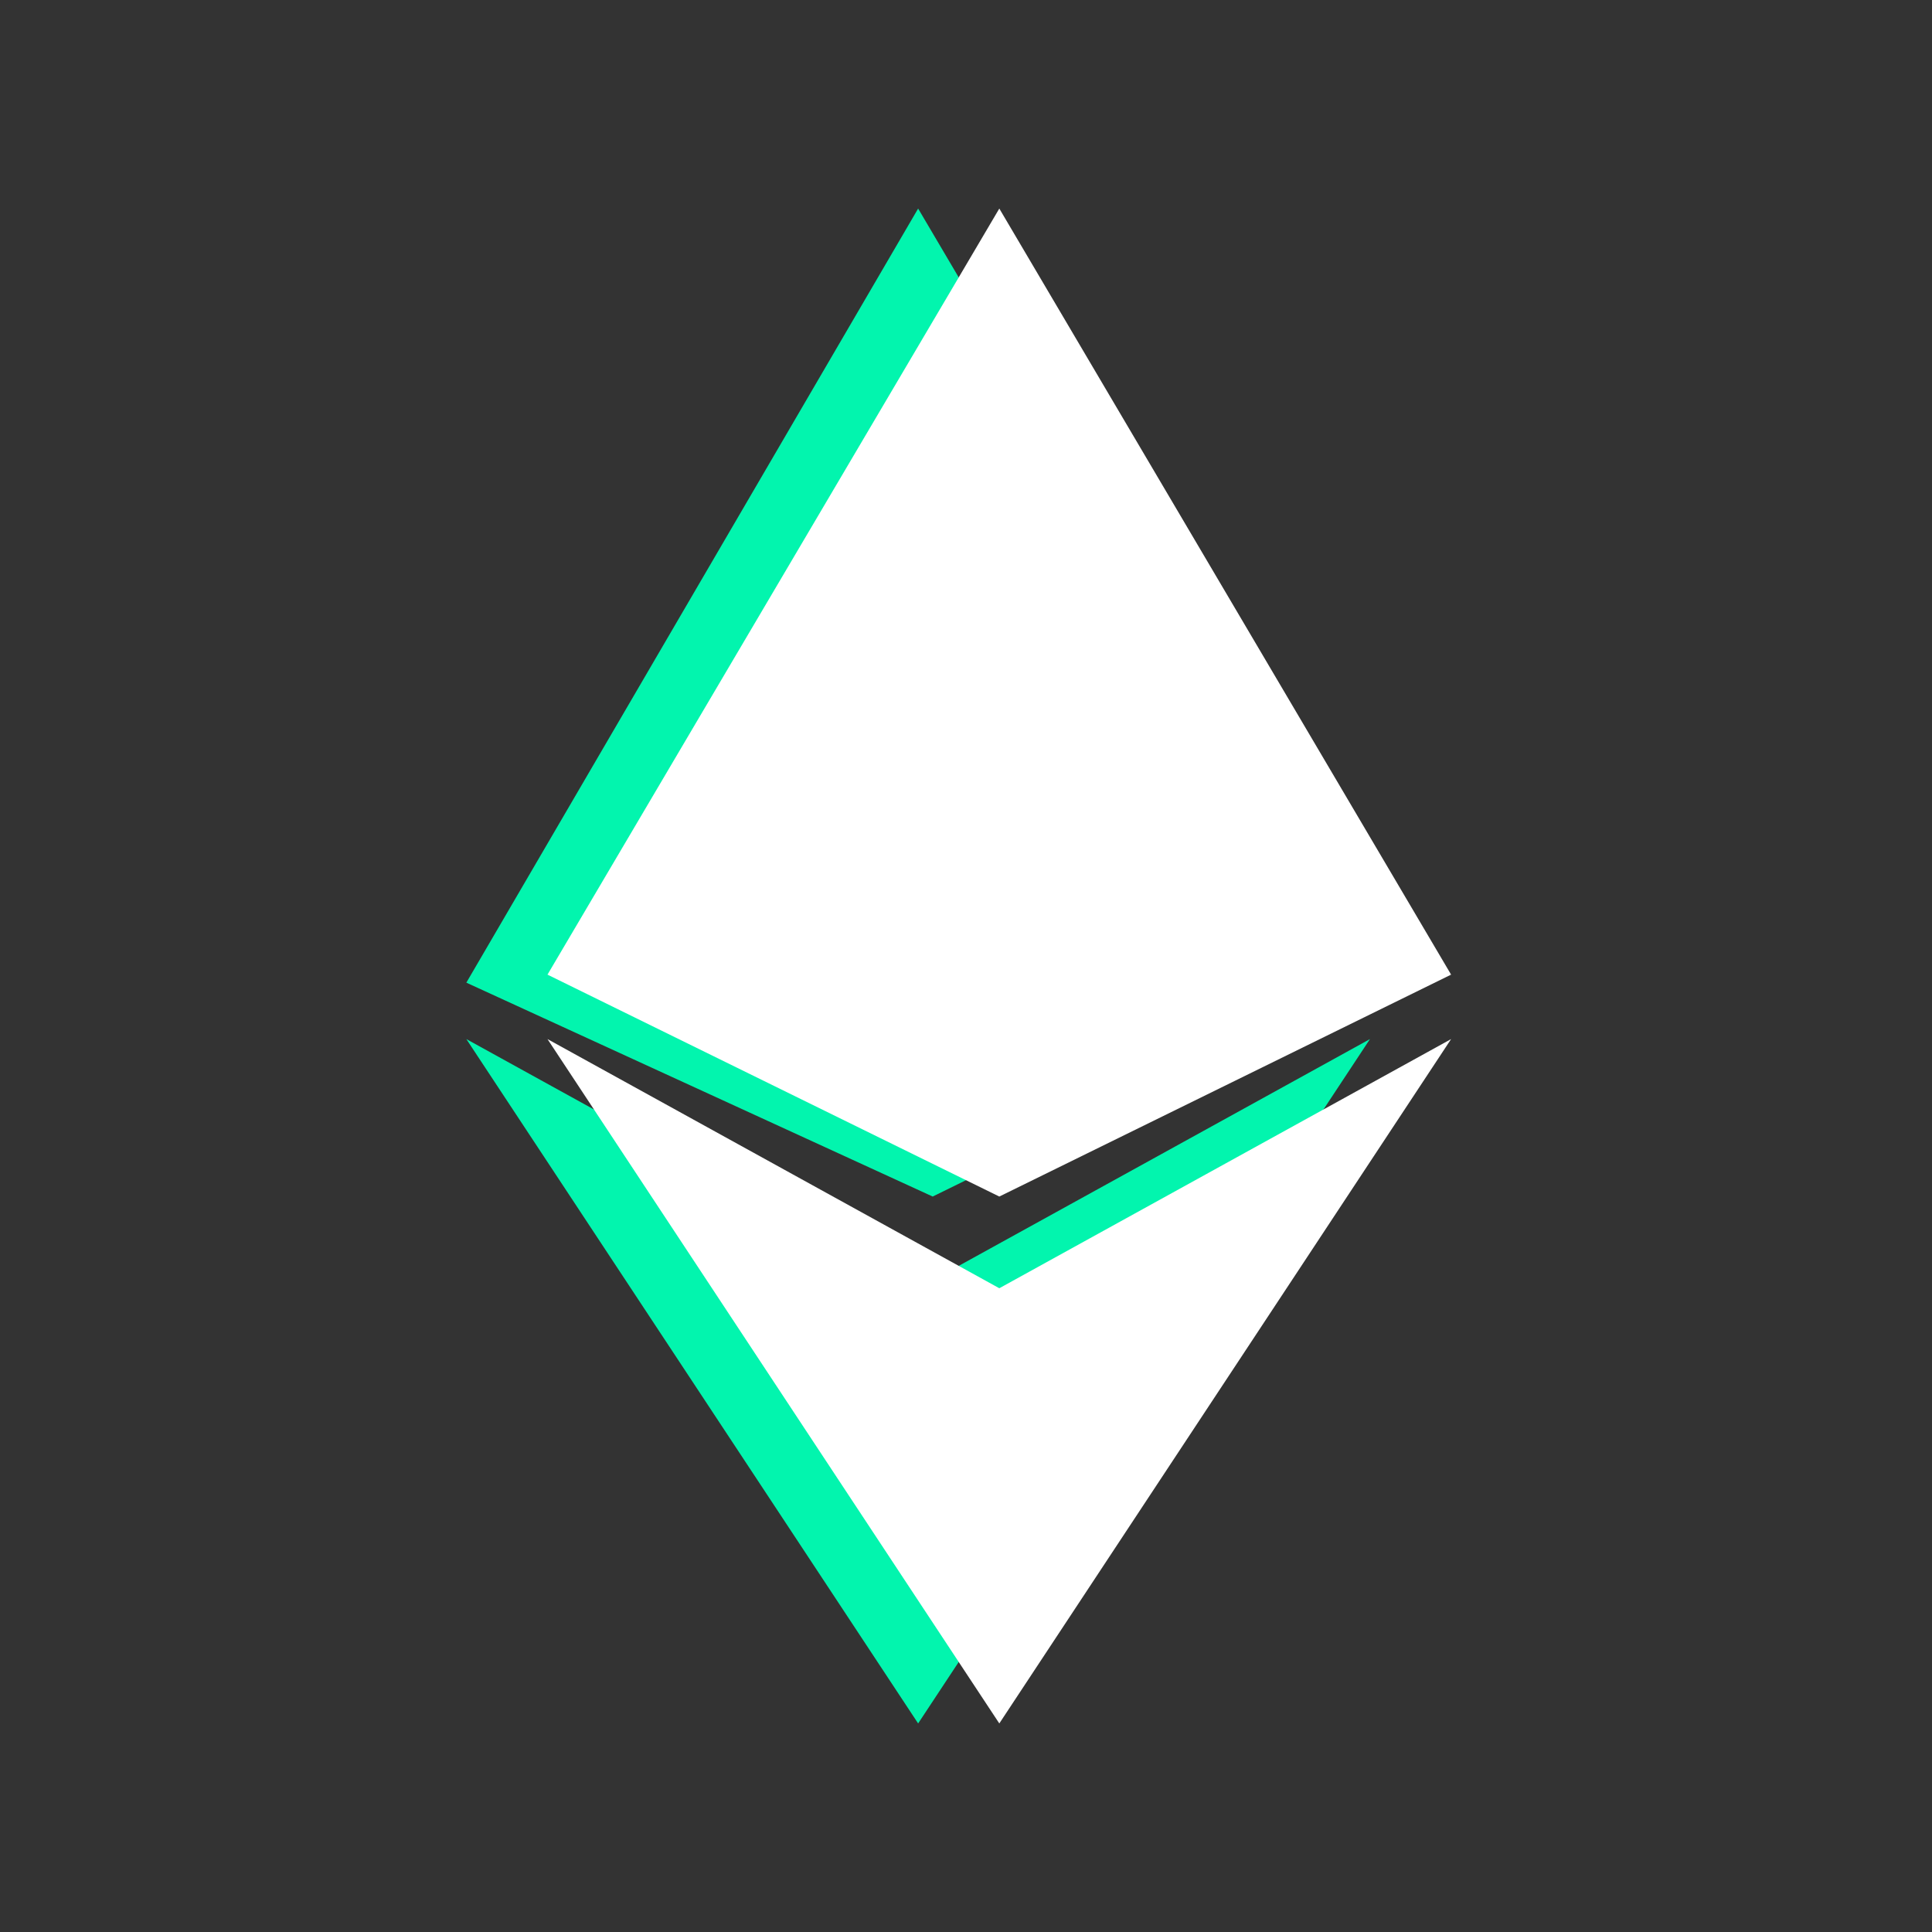 <svg width="58" height="58" viewBox="0 0 58 58" fill="none" xmlns="http://www.w3.org/2000/svg">
<rect x="0" y="0" width="58" height="58" fill="#333333" stroke="none"/>
<path d="M14 29.5L28 22.956V35.921L14 29.5ZM41.563 29.259L28 22.956V35.921L41.563 29.259Z" fill="#02F5AE"/>
<path d="M27.563 6.261V25.037L14 29.5L27.563 6.261ZM27.563 6.261V25.037L41.127 29.259L27.563 6.261ZM27.563 51.739V38.674L14 31.194L27.563 51.739ZM27.563 51.739V38.674L41.127 31.194L27.563 51.739Z" fill="#02F5AE"/>
<path d="M30 6.261V25.037L16.436 29.259L30 6.261ZM30 6.261V25.037L43.563 29.259L30 6.261ZM30 51.739V38.674L16.436 31.194L30 51.739ZM30 51.739V38.674L43.563 31.194L30 51.739Z" fill="white"/>
<path d="M16.436 29.259L30 22.956V35.921L16.436 29.259ZM43.563 29.259L30 22.956V35.921L43.563 29.259Z" fill="white"/>
</svg>
